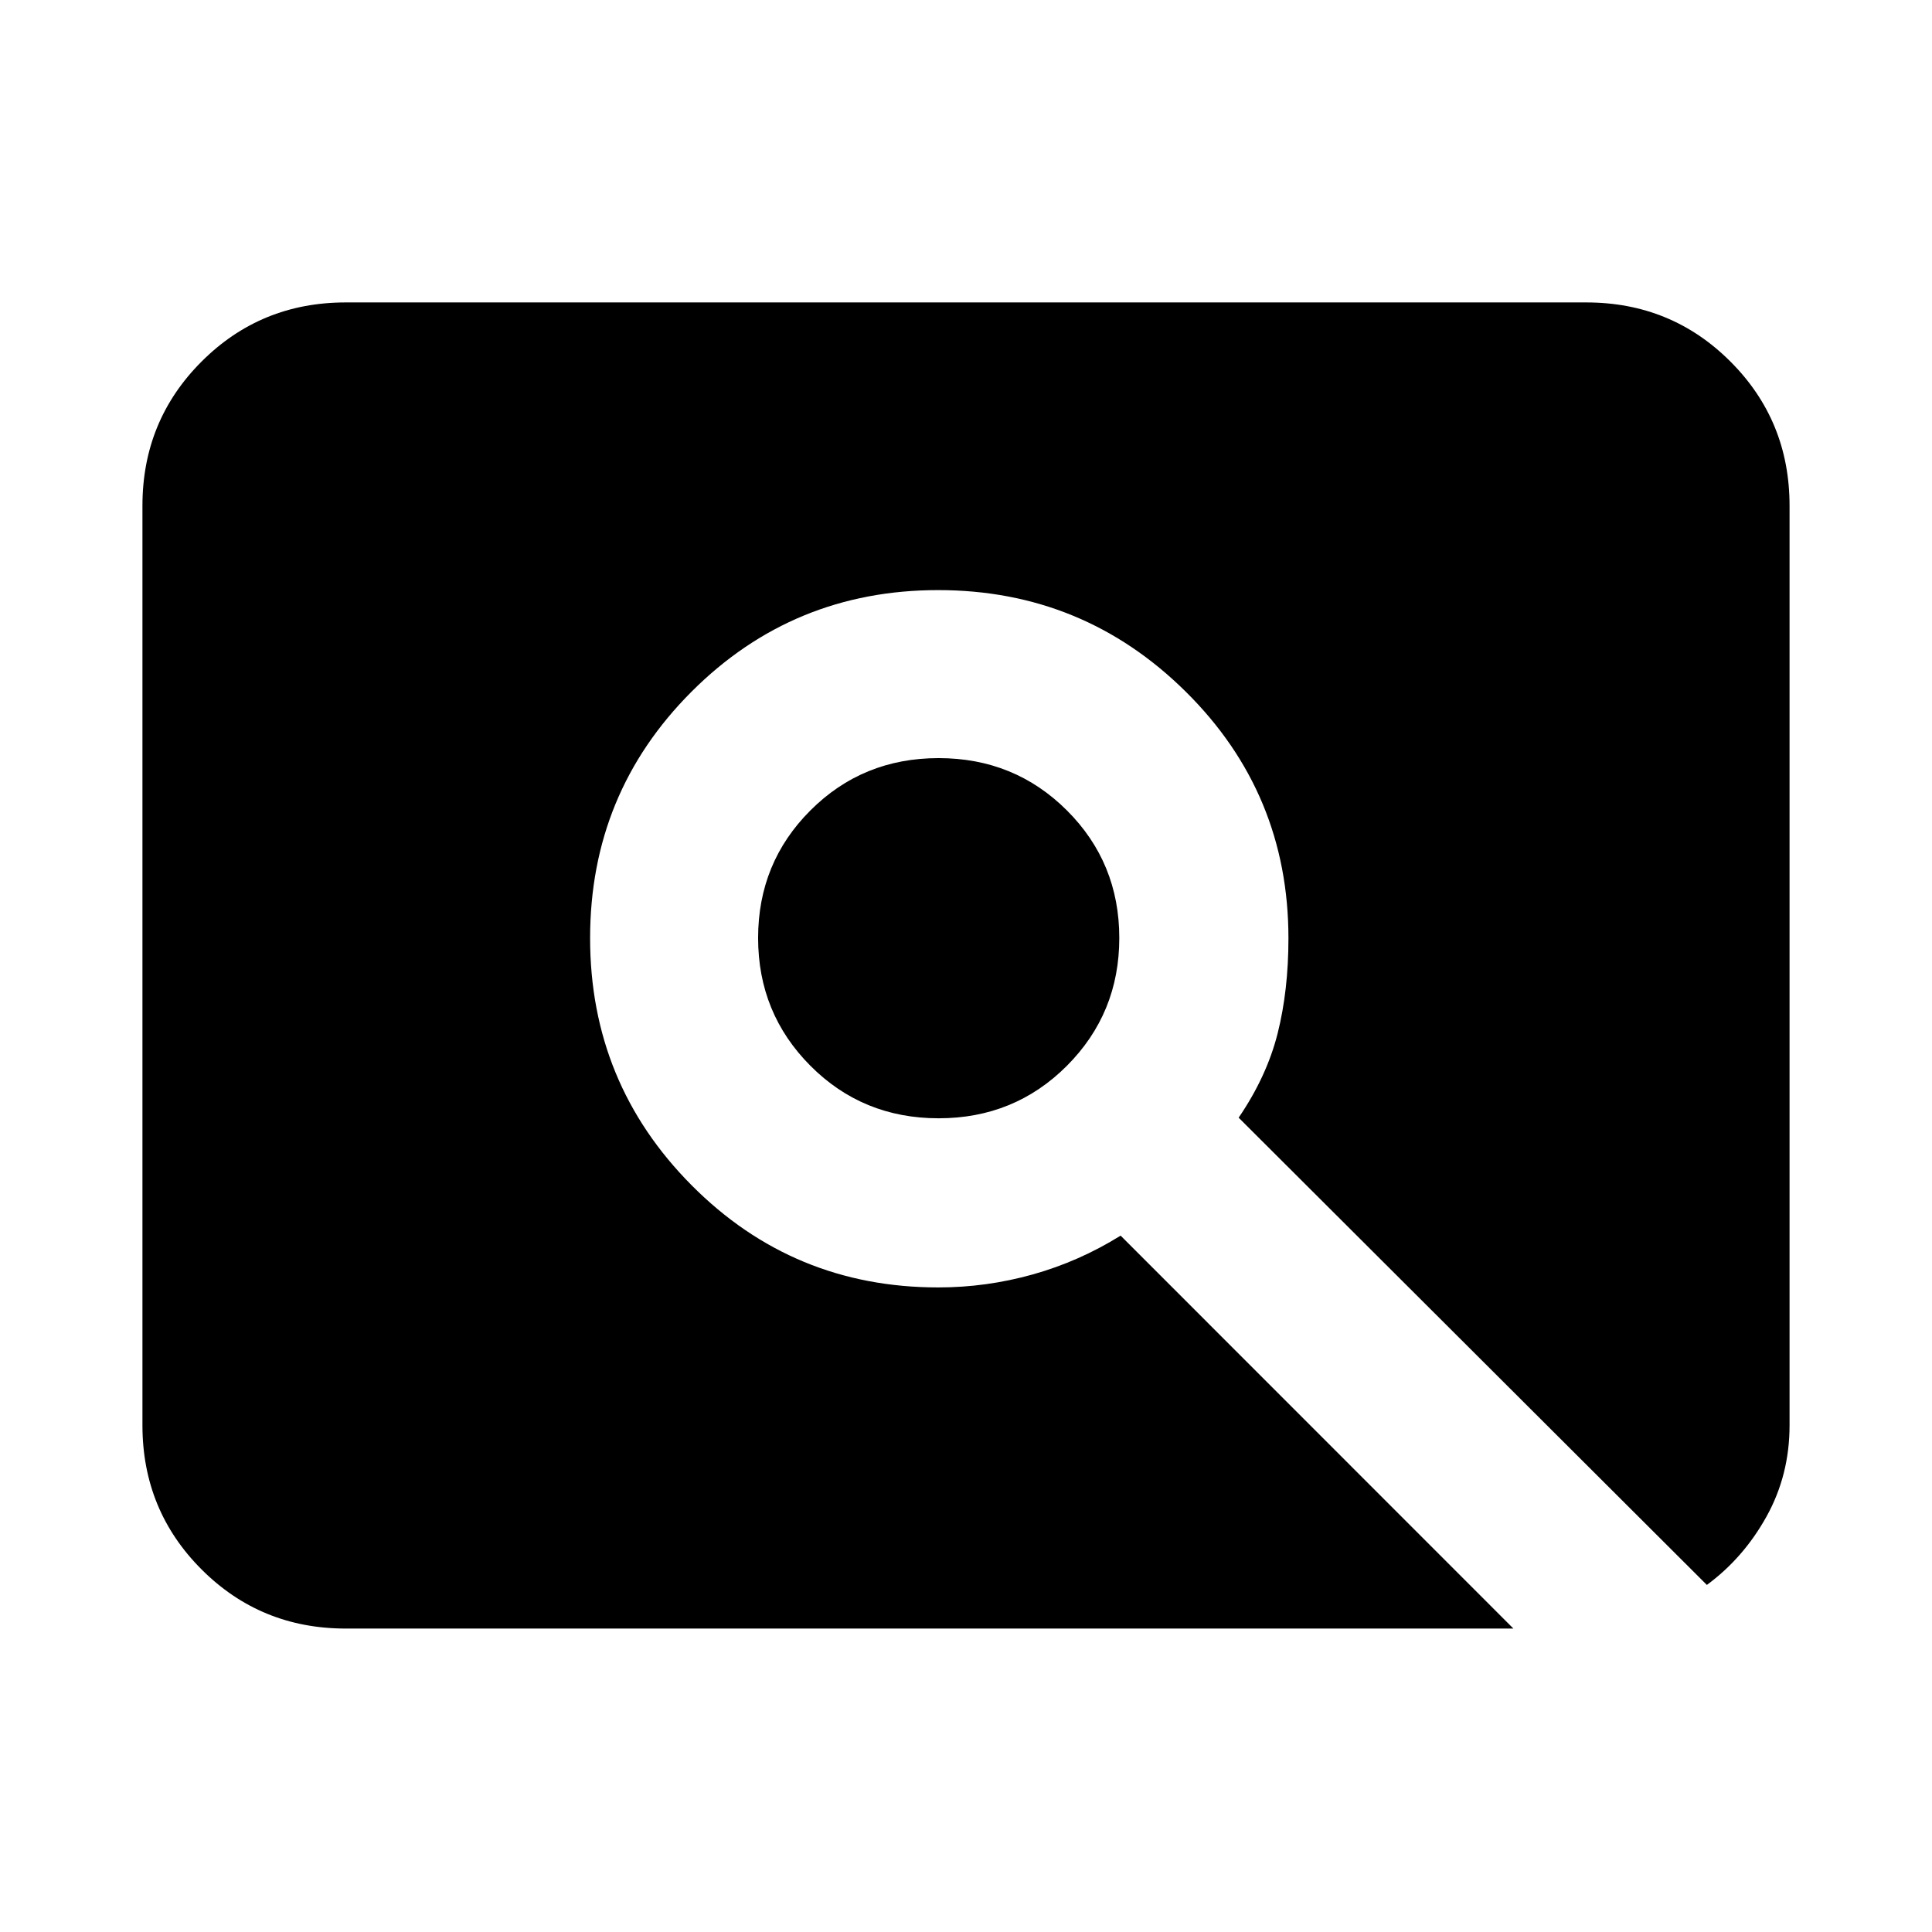<svg xmlns="http://www.w3.org/2000/svg" height="24" viewBox="0 -960 960 960" width="24"><path d="M466.39-404.33q-37.72 0-63.7-26.09-25.99-26.1-25.99-63.5 0-37.41 25.99-63.39 25.98-25.99 63.7-25.99 37.71 0 63.75 25.99 26.03 25.98 26.03 63.39 0 37.4-26.03 63.5-26.04 26.09-63.75 26.09ZM171.78-150.78q-42.24 0-71.62-29.38-29.38-29.38-29.38-71.62v-456.94q0-42.24 29.38-71.62 29.38-29.38 71.62-29.38h616.44q42.24 0 71.62 29.38 29.38 29.38 29.38 71.62v456.94q0 24.72-11.45 45.33-11.44 20.6-29.64 33.99L615.48-404.63q14-20.54 19.37-41.89 5.37-21.34 5.37-47.26 0-72-51-122.5t-123.06-50.5q-72.06 0-122.5 50.44t-50.44 122.5q0 72.06 50.46 122.81t122.55 50.75q23.86 0 46.88-6.44 23.02-6.43 43.72-19.3L752-150.78H171.78Z"/></svg>